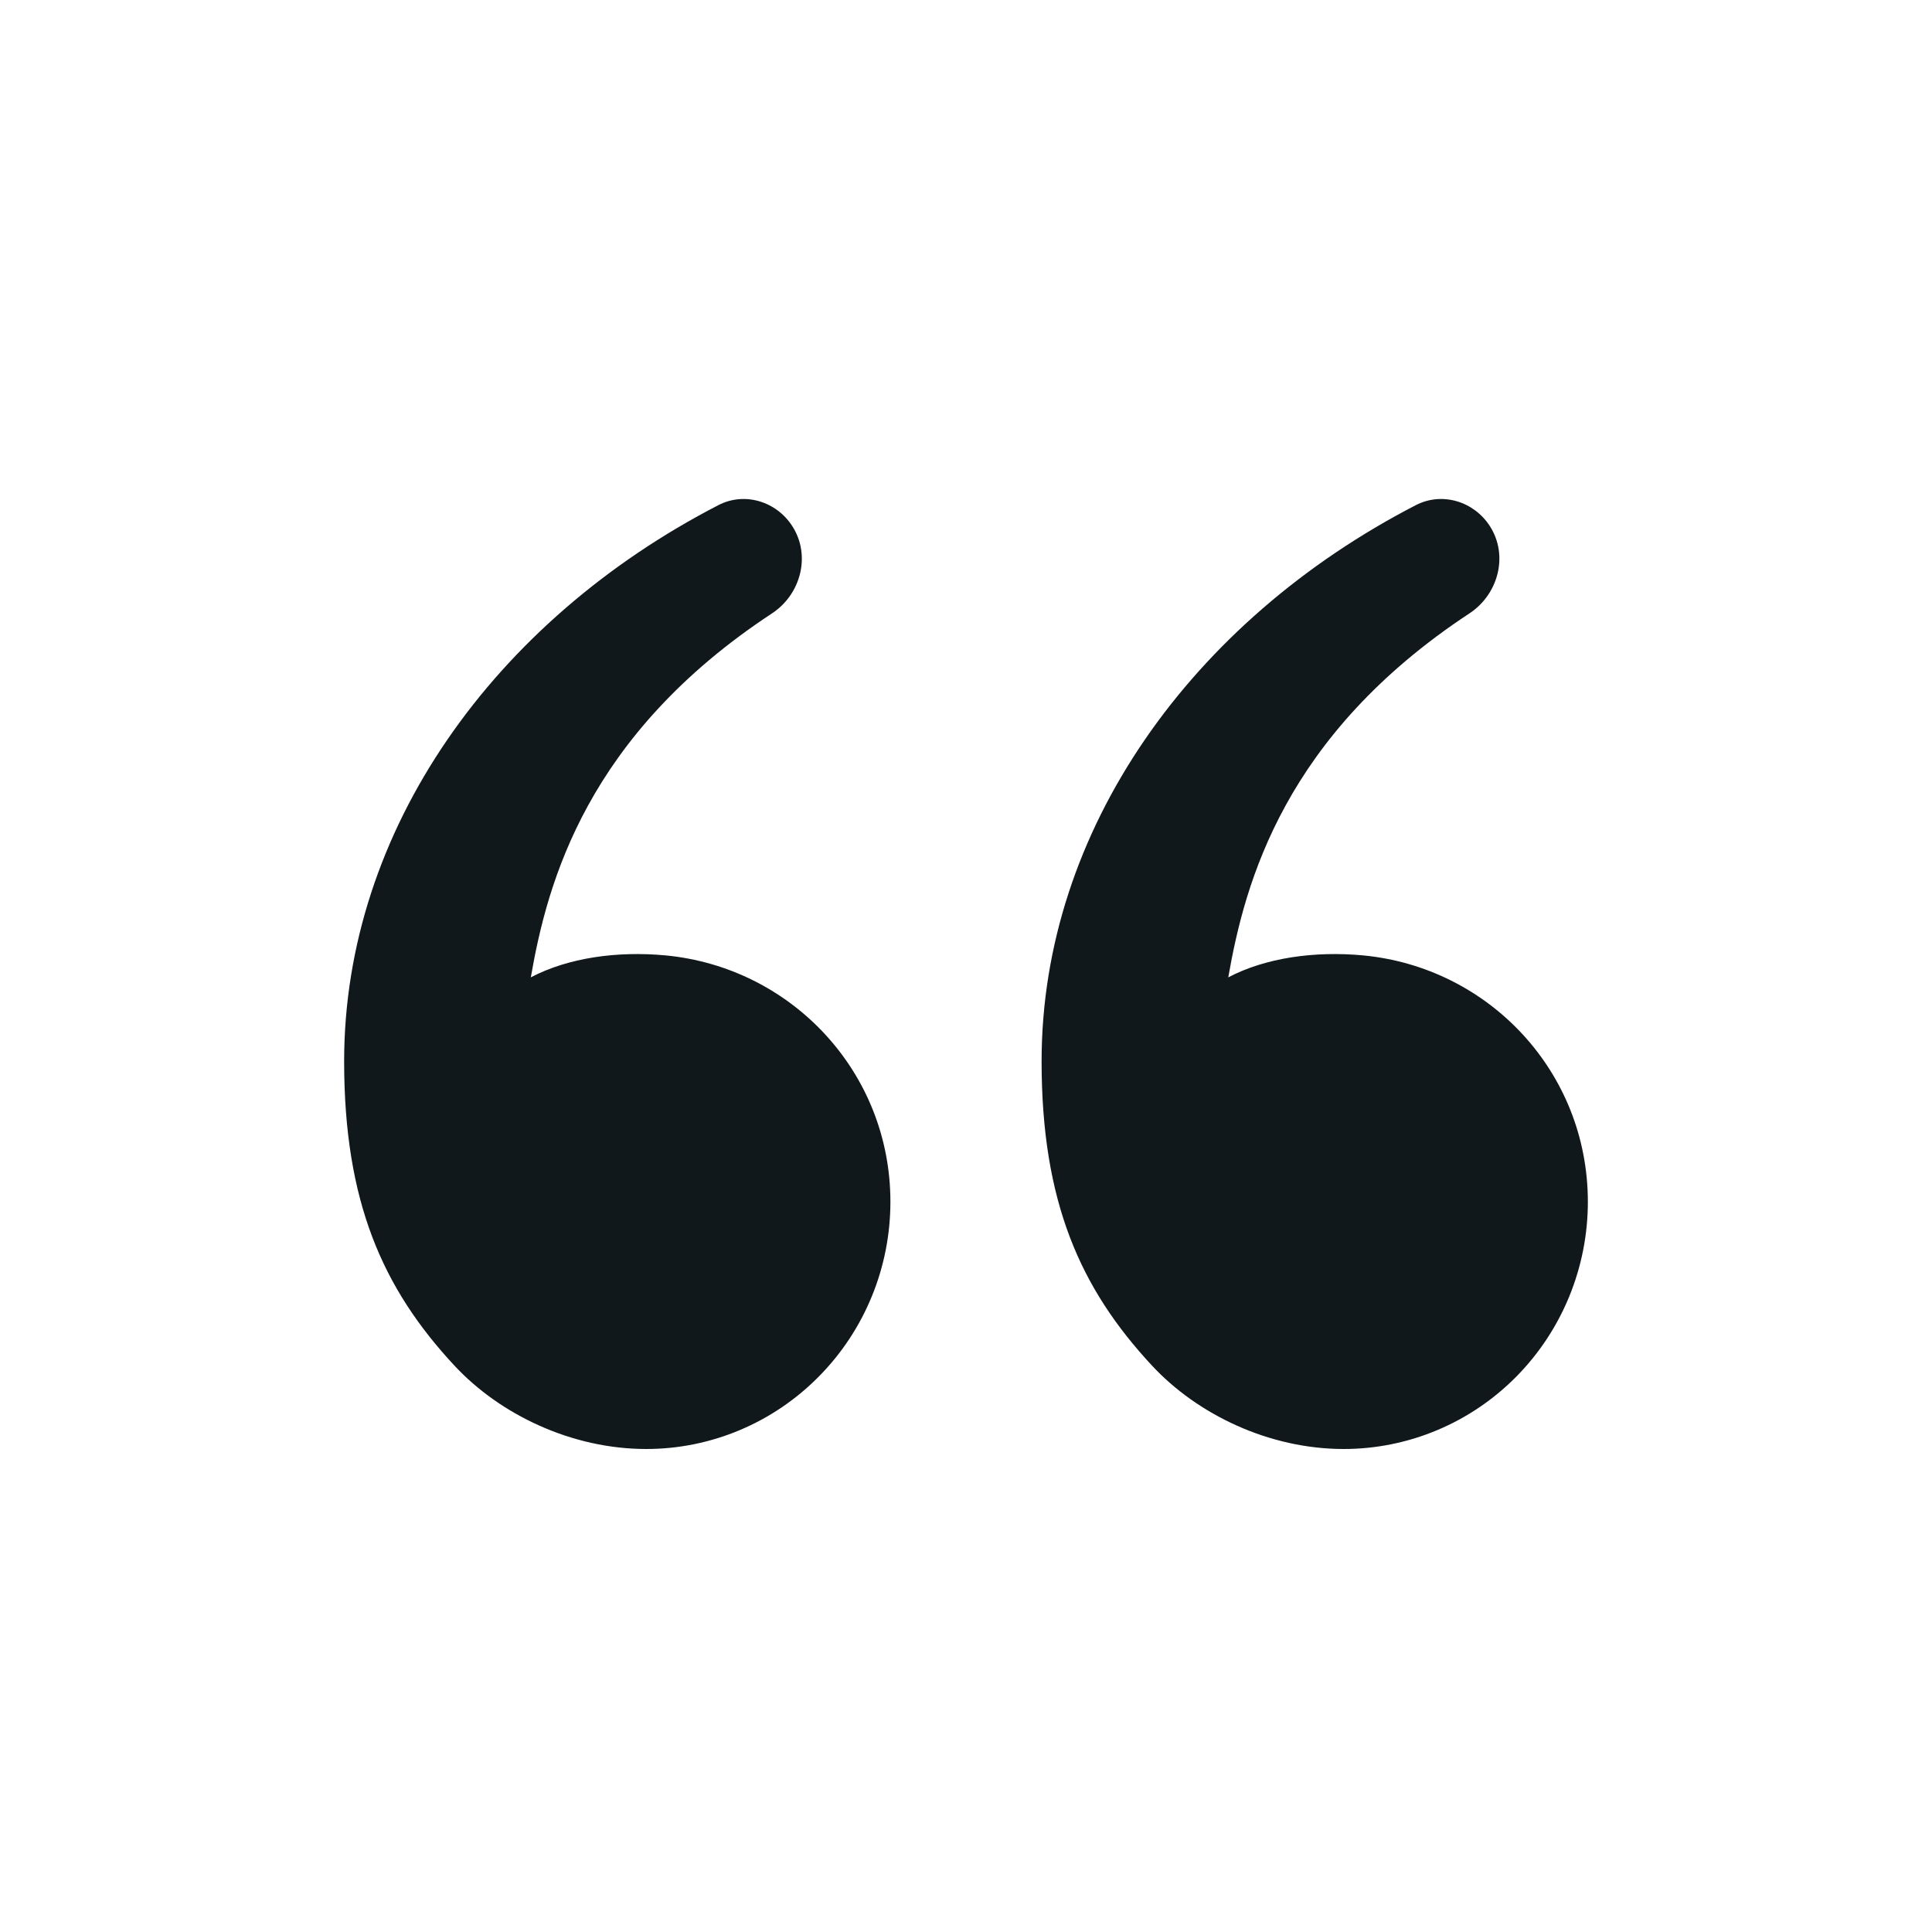 <svg width="16" height="16" viewBox="0 0 16 16" fill="none" xmlns="http://www.w3.org/2000/svg">
  <path d="M3.764 11.31C3.169 10.671 2.85 9.953 2.85 8.789C2.85 6.872 4.095 5.14 5.95 4.183C6.167 4.071 6.43 4.152 6.562 4.358C6.717 4.6 6.633 4.922 6.393 5.08C4.86 6.089 4.533 7.304 4.396 8.094C4.706 7.931 5.112 7.875 5.51 7.912C6.552 8.01 7.374 8.876 7.374 9.953C7.374 10.496 7.161 11.016 6.781 11.4C6.402 11.784 5.888 12 5.352 12C4.732 12 4.139 11.713 3.764 11.31ZM9.541 11.31C8.946 10.671 8.626 9.953 8.626 8.789C8.626 6.872 9.872 5.14 11.726 4.183C11.944 4.071 12.207 4.152 12.339 4.358C12.494 4.6 12.409 4.922 12.169 5.08C10.637 6.089 10.31 7.304 10.172 8.094C10.482 7.931 10.889 7.875 11.287 7.912C12.329 8.01 13.15 8.876 13.15 9.953C13.15 10.496 12.937 11.016 12.558 11.4C12.179 11.784 11.664 12 11.128 12C10.508 12 9.916 11.713 9.541 11.31Z" fill="#11181C"/>
</svg>
